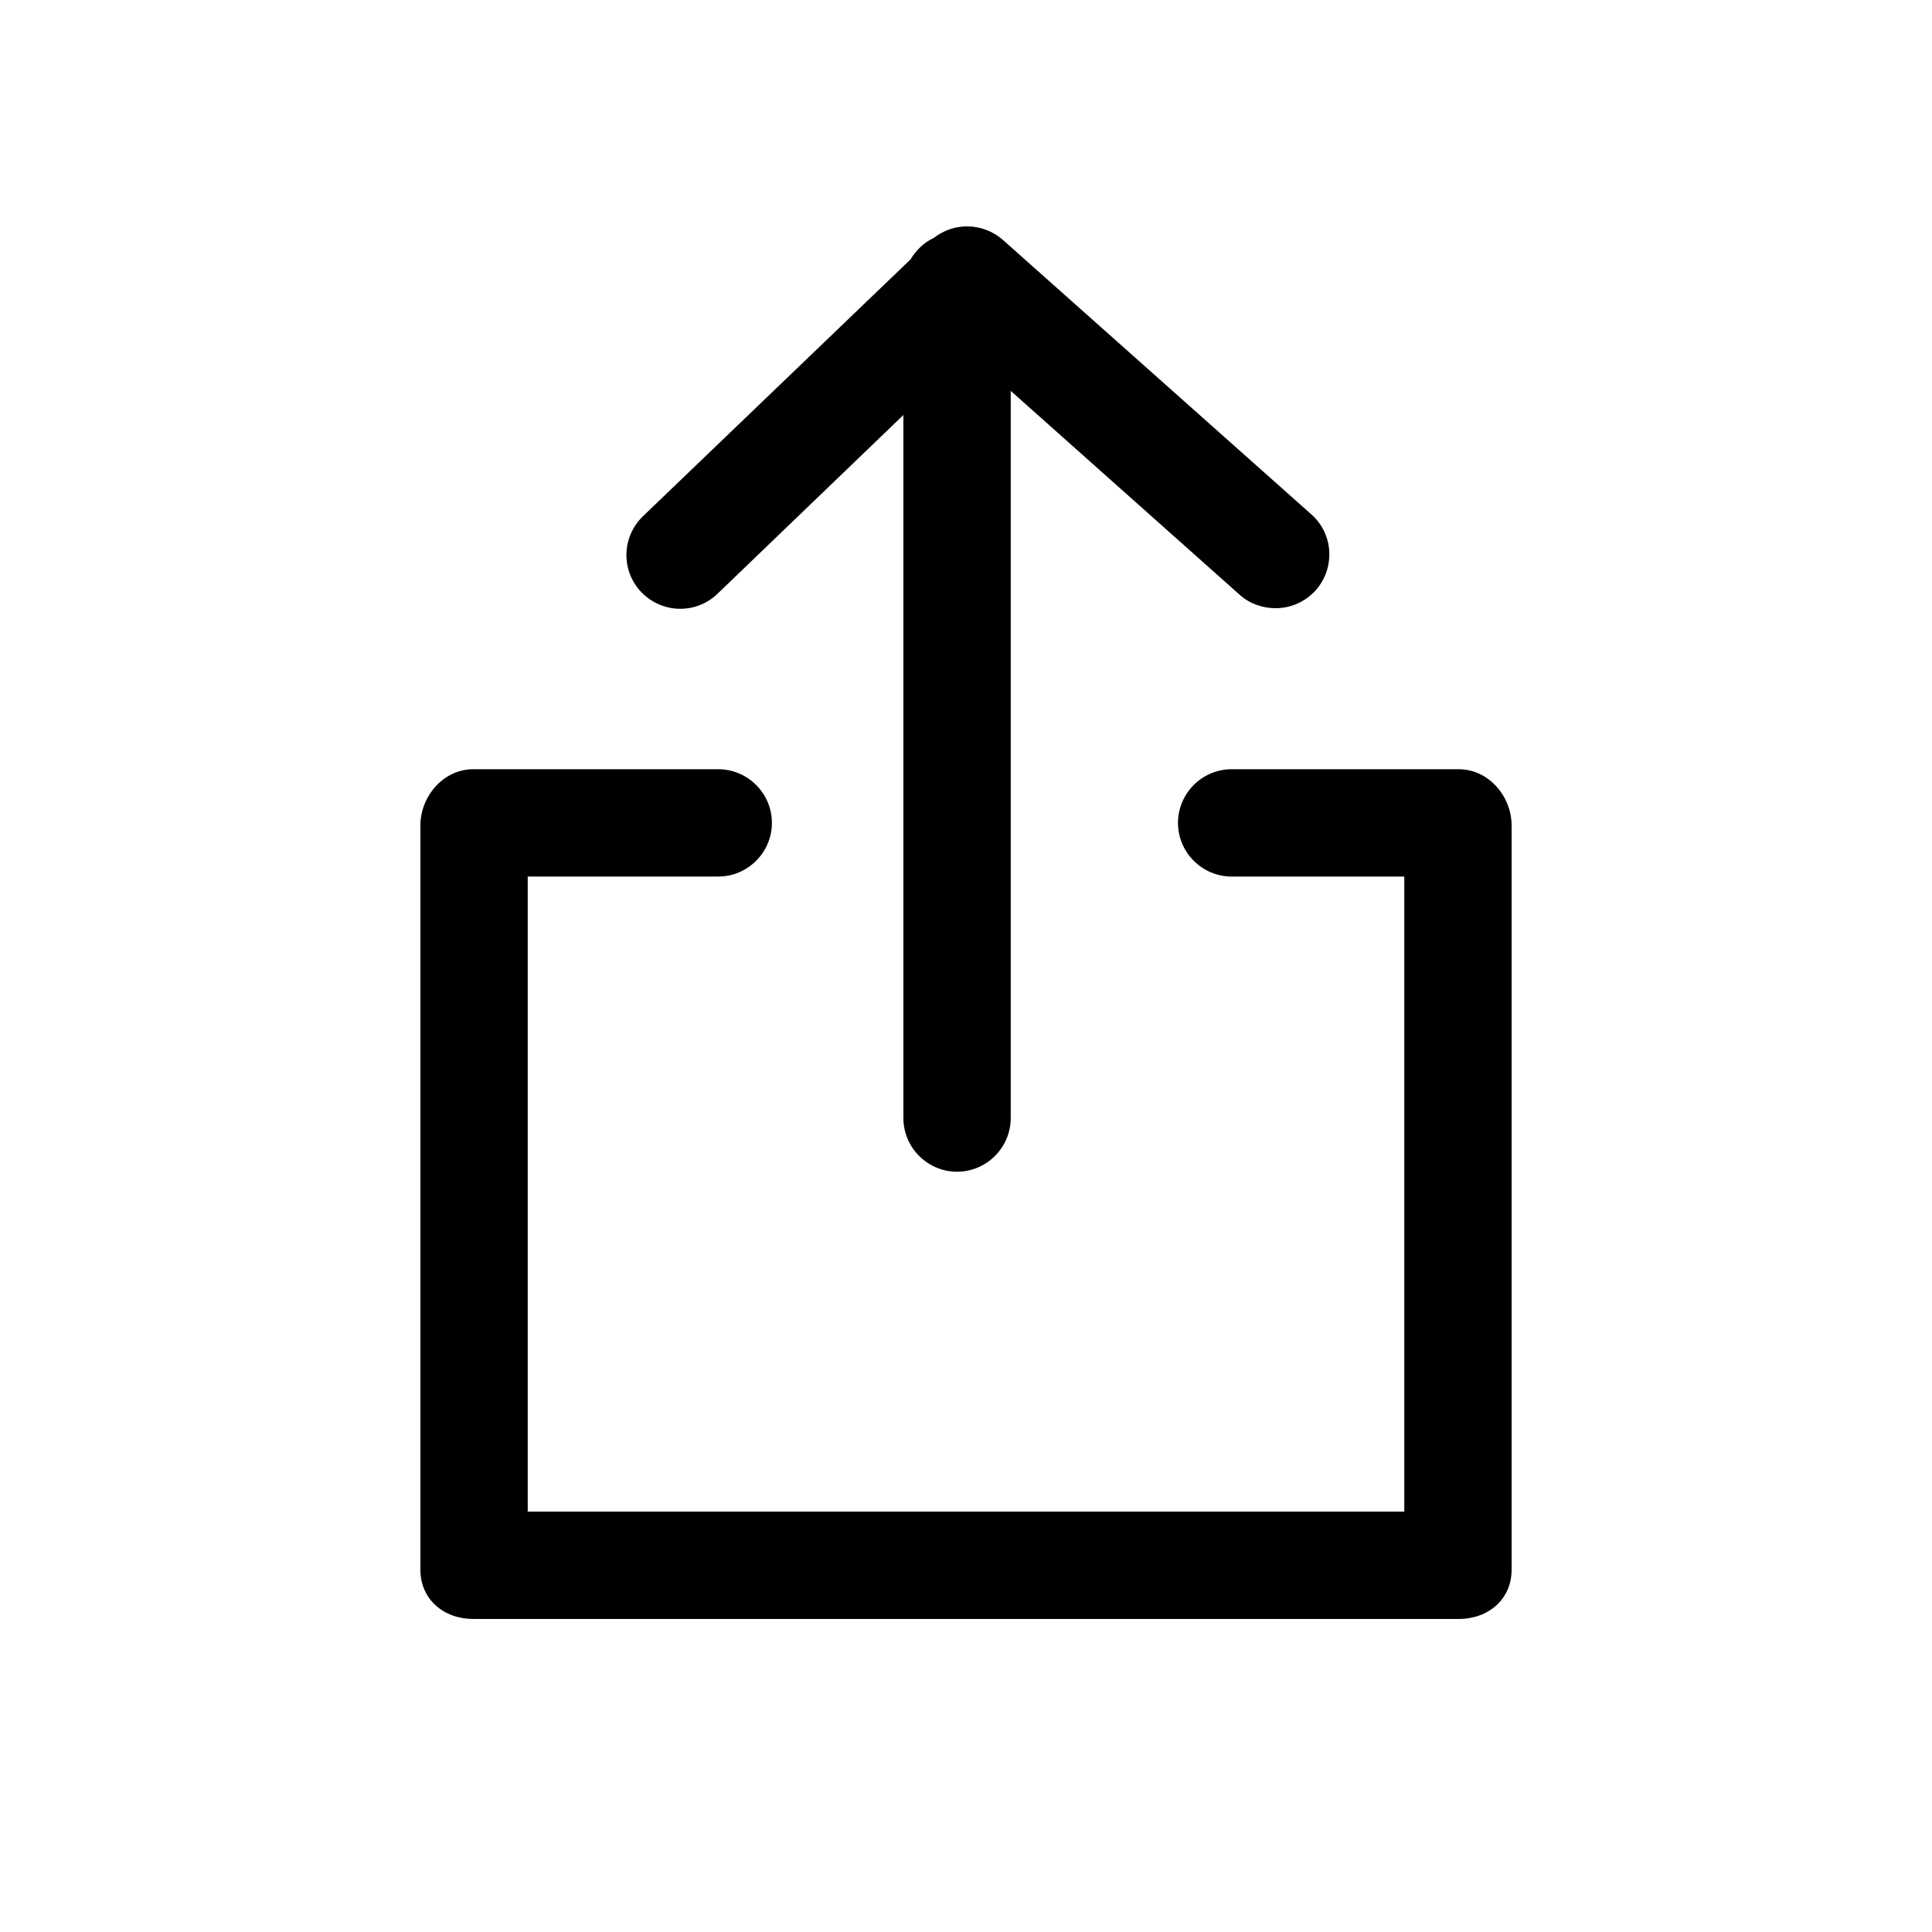 <?xml version="1.0" encoding="utf-8"?>
<!-- Generator: Adobe Illustrator 18.0.0, SVG Export Plug-In . SVG Version: 6.00 Build 0)  -->
<!DOCTYPE svg PUBLIC "-//W3C//DTD SVG 1.1//EN" "http://www.w3.org/Graphics/SVG/1.1/DTD/svg11.dtd">
<svg version="1.1" id="Layer_1" xmlns="http://www.w3.org/2000/svg" xmlns:xlink="http://www.w3.org/1999/xlink" x="0px" y="0px"
	 viewBox="0 0 216 216" enable-background="new 0 0 216 216" xml:space="preserve">
<g>
	<path d="M163.1,86h-25.4c-3.3,0-6,2.7-6,6s2.7,6,6,6H157v71H59V98h21.3c3.3,0,6-2.7,6-6s-2.7-6-6-6H52.9c-3.3,0-5.9,3-5.9,6.3v83.2
		c0,3.3,2.6,5.5,5.9,5.5h110.2c3.3,0,5.9-2.2,5.9-5.5V92.3C169,89,166.4,86,163.1,86z"/>
	<path d="M107,131c3.3,0,6-2.7,6-6V43.7l25.6,22.8c1.1,1,2.6,1.5,4,1.5c1.7,0,3.3-0.7,4.5-2c2.2-2.5,2-6.3-0.5-8.5l-34.5-30.7
		c-2.2-1.9-5.4-2-7.7-0.2c-1.1,0.5-2,1.4-2.6,2.4L71.9,57.7c-2.4,2.3-2.5,6.1-0.2,8.5c2.3,2.4,6.1,2.5,8.5,0.2L101,46.4V125
		C101,128.3,103.7,131,107,131z"/>
</g>
</svg>
